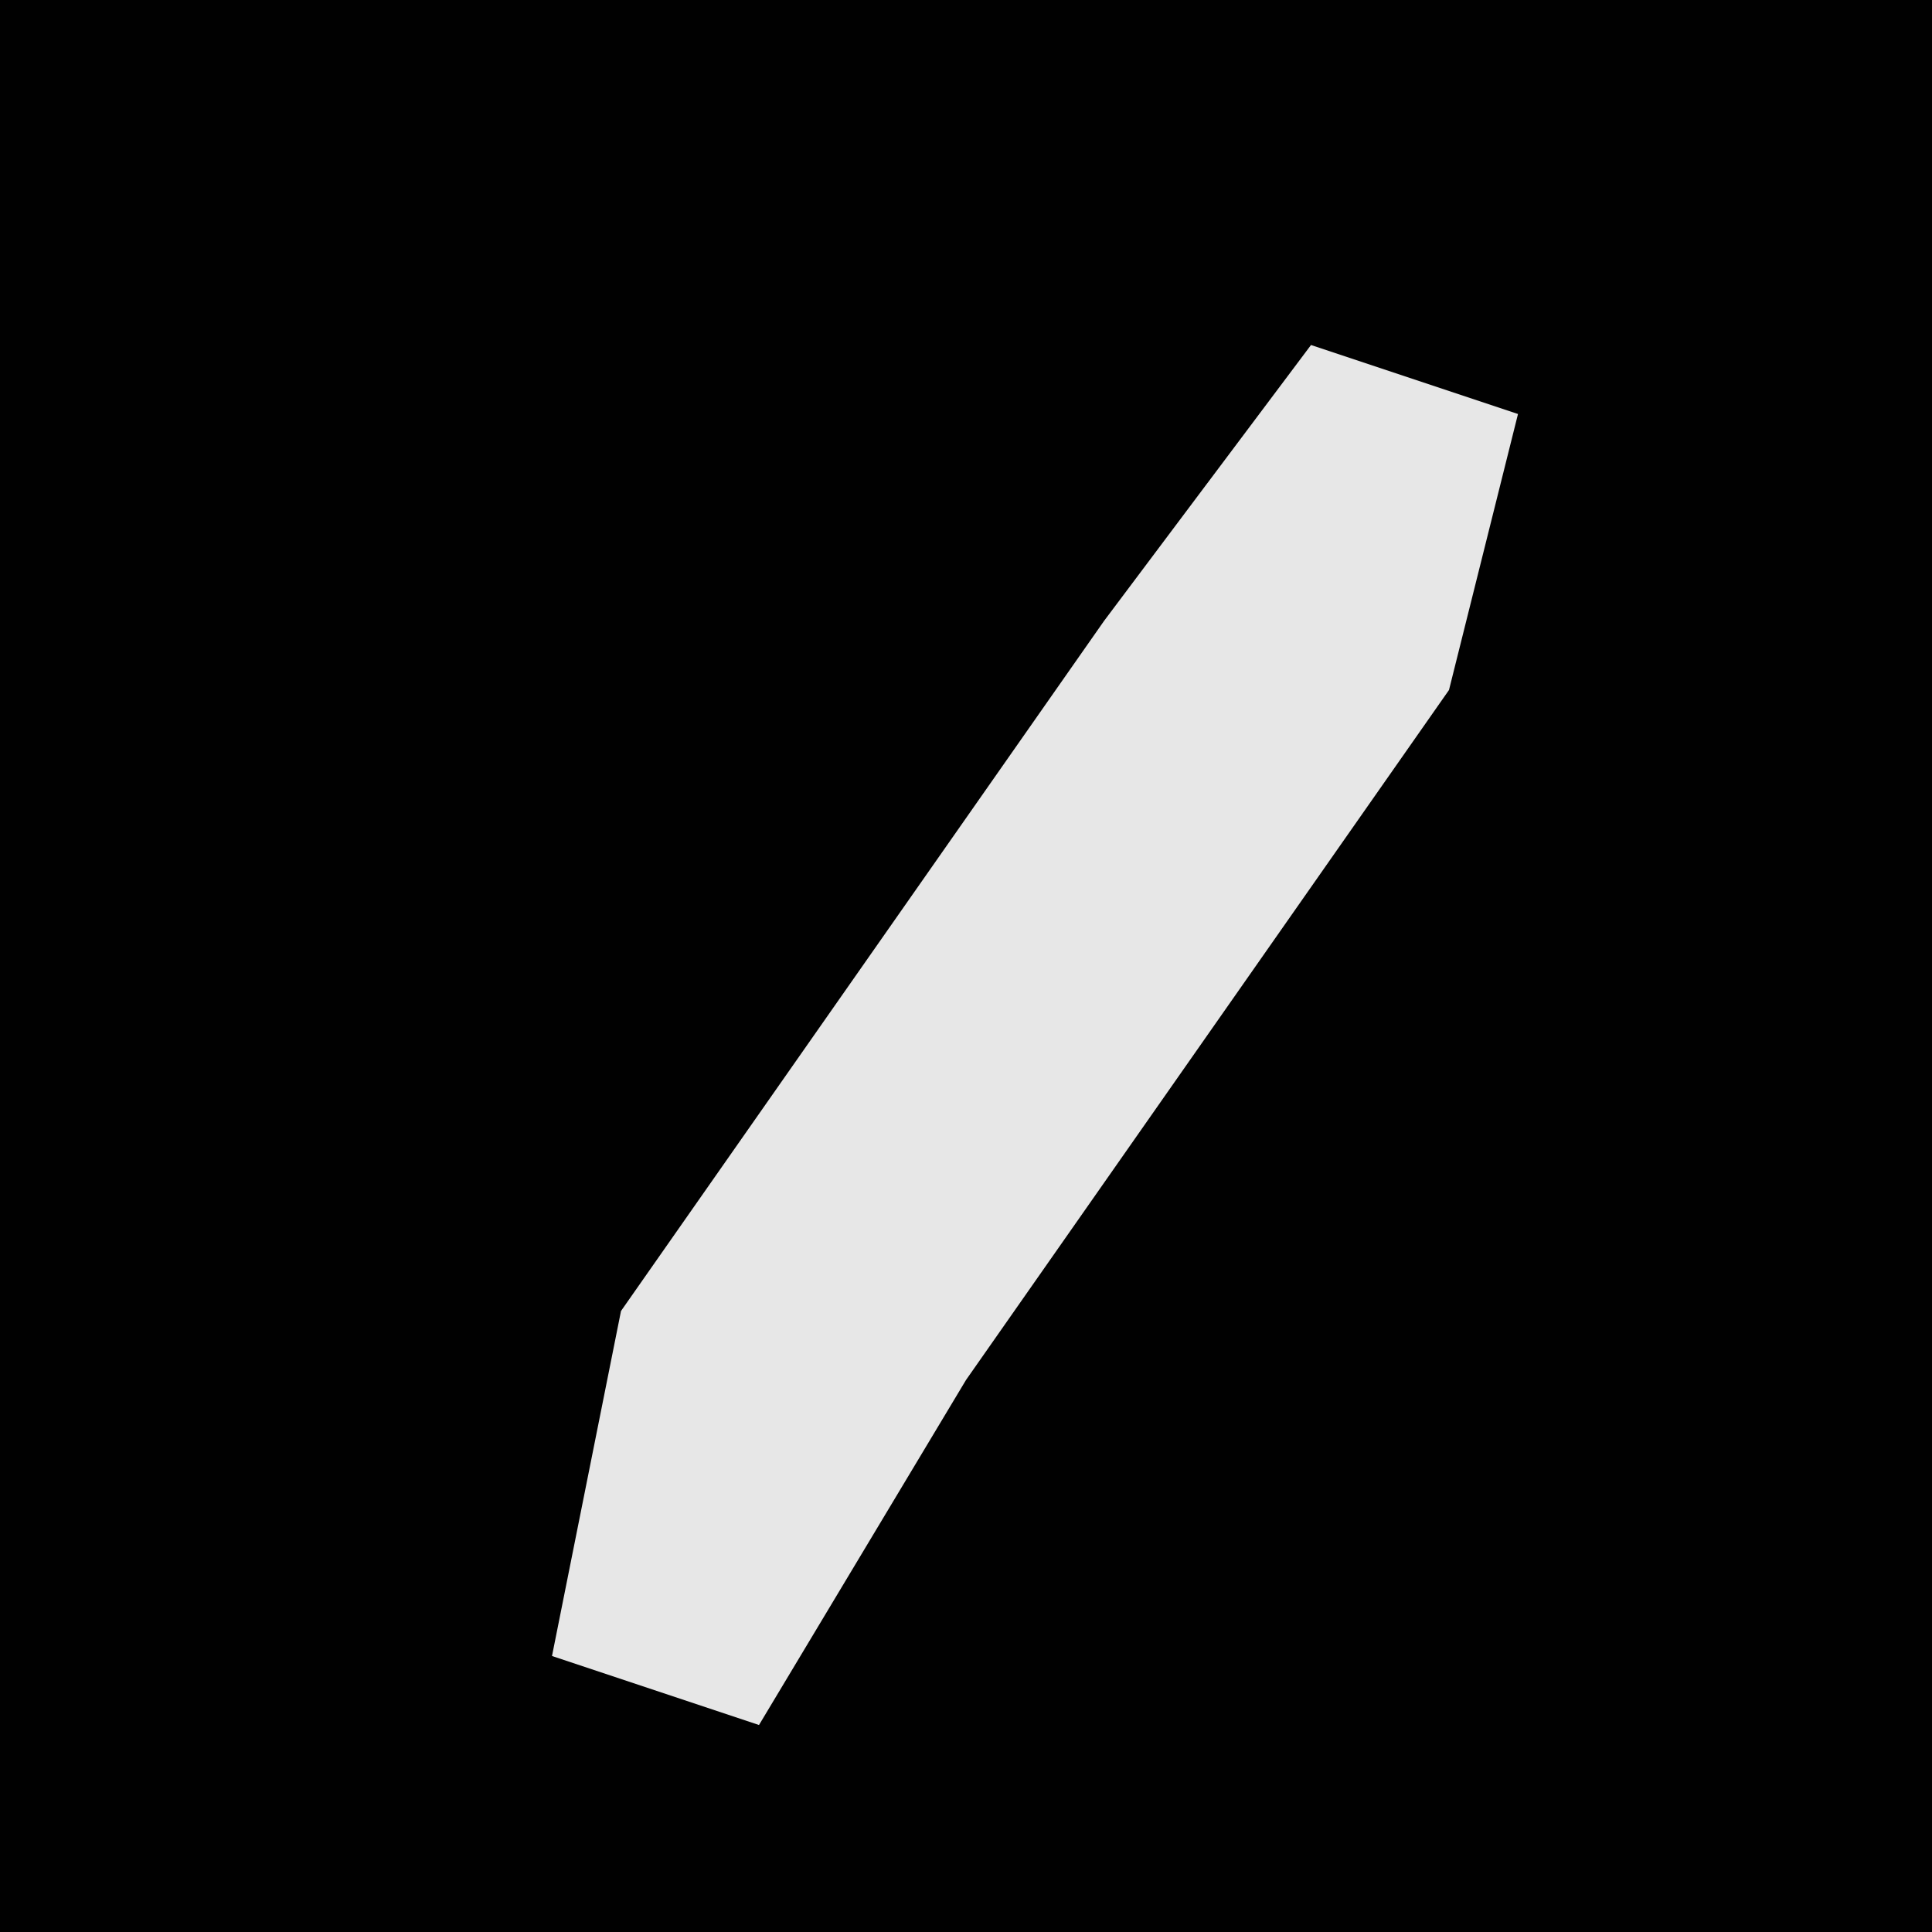 <?xml version="1.0" encoding="UTF-8"?>
<svg version="1.1" xmlns="http://www.w3.org/2000/svg" width="28" height="28">
<path d="M0,0 L28,0 L28,28 L0,28 Z " fill="#010101" transform="translate(0,0)"/>
<path d="M0,0 L3,1 L2,5 L-5,15 L-8,20 L-11,19 L-10,14 L-3,4 Z " fill="#E7E7E7" transform="translate(19,5)"/>
</svg>
